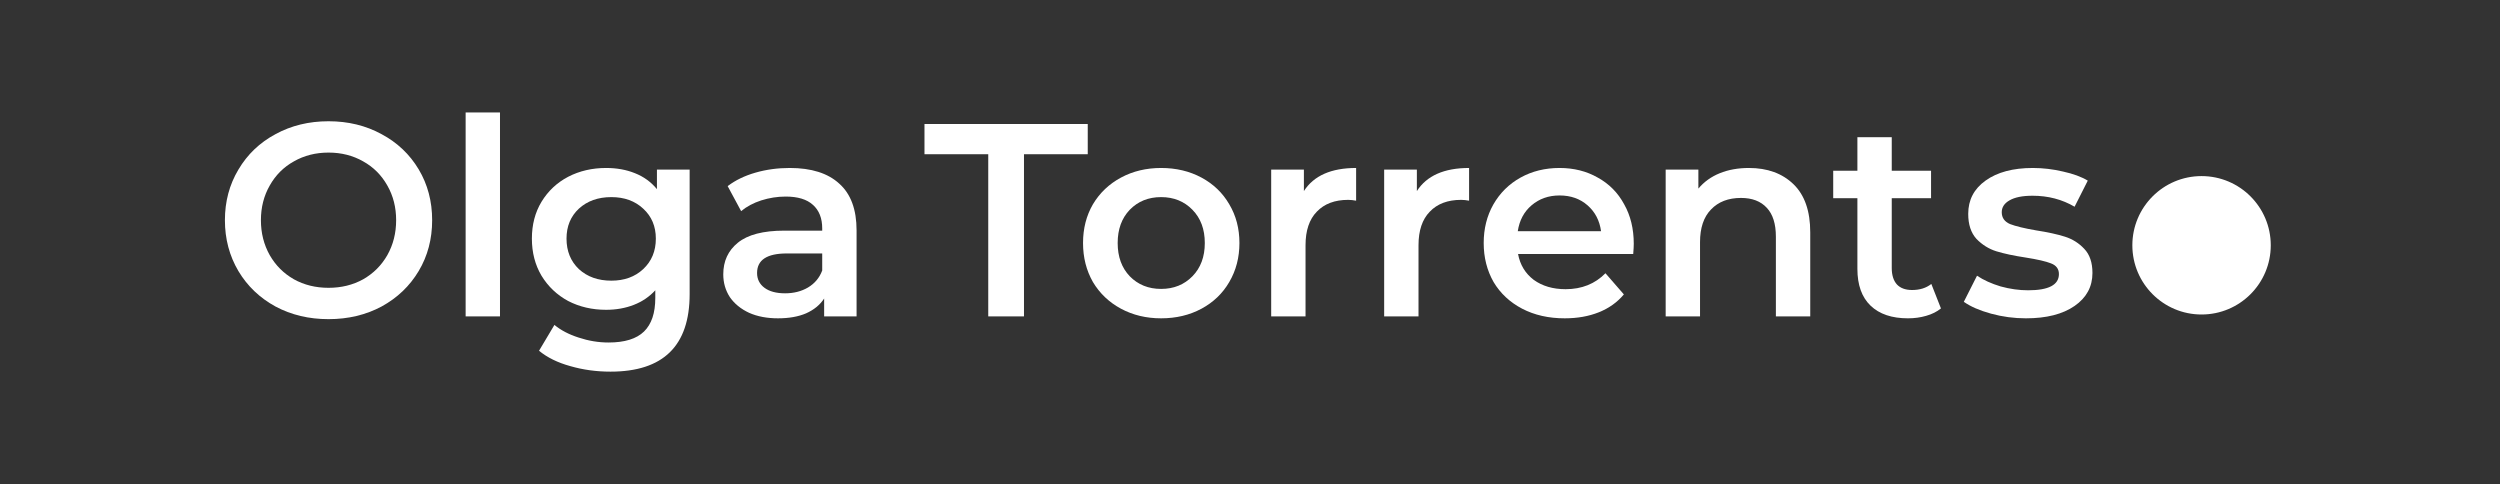 <svg width="289" height="56" viewBox="0 0 289 56" fill="none" xmlns="http://www.w3.org/2000/svg">
<rect x="0" y="0" width="289" height="56" fill="#333333" stroke="none"/>
<path d="M37.978 36.893C35.712 36.893 33.668 36.406 31.846 35.432C30.024 34.436 28.595 33.07 27.557 31.333C26.519 29.575 26 27.616 26 25.455C26 23.294 26.519 21.346 27.557 19.609C28.595 17.851 30.024 16.484 31.846 15.51C33.668 14.514 35.712 14.017 37.978 14.017C40.245 14.017 42.289 14.514 44.111 15.51C45.932 16.484 47.362 17.84 48.4 19.577C49.438 21.314 49.957 23.273 49.957 25.455C49.957 27.637 49.438 29.596 48.4 31.333C47.362 33.07 45.932 34.436 44.111 35.432C42.289 36.406 40.245 36.893 37.978 36.893ZM37.978 33.271C39.461 33.271 40.795 32.943 41.982 32.286C43.168 31.608 44.1 30.676 44.778 29.49C45.456 28.283 45.794 26.938 45.794 25.455C45.794 23.972 45.456 22.638 44.778 21.451C44.1 20.244 43.168 19.312 41.982 18.655C40.795 17.978 39.461 17.639 37.978 17.639C36.496 17.639 35.161 17.978 33.975 18.655C32.789 19.312 31.857 20.244 31.179 21.451C30.501 22.638 30.162 23.972 30.162 25.455C30.162 26.938 30.501 28.283 31.179 29.49C31.857 30.676 32.789 31.608 33.975 32.286C35.161 32.943 36.496 33.271 37.978 33.271Z" fill="white"/>
<path d="M53.827 13H57.798V36.575H53.827V13Z" fill="white"/>
<path d="M79.723 19.609V34.002C79.723 39.975 76.673 42.962 70.573 42.962C68.942 42.962 67.395 42.75 65.934 42.326C64.472 41.924 63.265 41.331 62.312 40.547L64.091 37.56C64.832 38.175 65.764 38.662 66.887 39.022C68.031 39.403 69.185 39.594 70.35 39.594C72.214 39.594 73.581 39.17 74.449 38.323C75.317 37.476 75.752 36.184 75.752 34.447V33.557C75.074 34.298 74.248 34.86 73.273 35.241C72.299 35.622 71.229 35.813 70.064 35.813C68.454 35.813 66.993 35.474 65.68 34.796C64.388 34.097 63.36 33.123 62.598 31.873C61.856 30.623 61.486 29.194 61.486 27.584C61.486 25.974 61.856 24.555 62.598 23.326C63.36 22.076 64.388 21.113 65.68 20.435C66.993 19.757 68.454 19.418 70.064 19.418C71.293 19.418 72.405 19.619 73.4 20.022C74.417 20.424 75.264 21.038 75.942 21.865V19.609H79.723ZM70.668 32.445C72.172 32.445 73.4 32 74.354 31.11C75.328 30.2 75.815 29.024 75.815 27.584C75.815 26.165 75.328 25.01 74.354 24.12C73.4 23.231 72.172 22.786 70.668 22.786C69.143 22.786 67.893 23.231 66.919 24.12C65.966 25.01 65.489 26.165 65.489 27.584C65.489 29.024 65.966 30.2 66.919 31.11C67.893 32 69.143 32.445 70.668 32.445Z" fill="white"/>
<path d="M91.299 19.418C93.799 19.418 95.705 20.022 97.018 21.229C98.353 22.415 99.02 24.216 99.02 26.631V36.575H95.271V34.51C94.784 35.252 94.085 35.823 93.174 36.226C92.284 36.607 91.204 36.798 89.933 36.798C88.662 36.798 87.55 36.586 86.597 36.162C85.644 35.718 84.902 35.114 84.373 34.351C83.864 33.568 83.61 32.688 83.61 31.714C83.61 30.189 84.171 28.971 85.294 28.06C86.438 27.128 88.228 26.662 90.664 26.662H95.048V26.408C95.048 25.222 94.688 24.311 93.968 23.676C93.269 23.04 92.221 22.723 90.823 22.723C89.869 22.723 88.927 22.871 87.995 23.167C87.084 23.464 86.311 23.877 85.675 24.406L84.118 21.515C85.008 20.837 86.078 20.318 87.328 19.958C88.577 19.598 89.901 19.418 91.299 19.418ZM90.759 33.907C91.755 33.907 92.634 33.684 93.396 33.239C94.18 32.773 94.731 32.117 95.048 31.269V29.299H90.95C88.662 29.299 87.518 30.051 87.518 31.555C87.518 32.276 87.804 32.847 88.376 33.271C88.948 33.695 89.742 33.907 90.759 33.907Z" fill="white"/>
<path d="M114.242 17.829H106.87V14.335H125.743V17.829H118.372V36.575H114.242V17.829Z" fill="white"/>
<path d="M134.223 36.798C132.507 36.798 130.961 36.427 129.584 35.686C128.207 34.944 127.127 33.917 126.343 32.604C125.581 31.269 125.199 29.765 125.199 28.092C125.199 26.419 125.581 24.925 126.343 23.612C127.127 22.299 128.207 21.271 129.584 20.53C130.961 19.789 132.507 19.418 134.223 19.418C135.96 19.418 137.517 19.789 138.893 20.53C140.27 21.271 141.34 22.299 142.102 23.612C142.886 24.925 143.278 26.419 143.278 28.092C143.278 29.765 142.886 31.269 142.102 32.604C141.34 33.917 140.27 34.944 138.893 35.686C137.517 36.427 135.96 36.798 134.223 36.798ZM134.223 33.398C135.684 33.398 136.892 32.911 137.845 31.937C138.798 30.962 139.275 29.681 139.275 28.092C139.275 26.503 138.798 25.222 137.845 24.248C136.892 23.273 135.684 22.786 134.223 22.786C132.761 22.786 131.554 23.273 130.601 24.248C129.669 25.222 129.203 26.503 129.203 28.092C129.203 29.681 129.669 30.962 130.601 31.937C131.554 32.911 132.761 33.398 134.223 33.398Z" fill="white"/>
<path d="M150.73 22.087C151.874 20.308 153.886 19.418 156.767 19.418V23.199C156.428 23.136 156.12 23.104 155.845 23.104C154.299 23.104 153.091 23.559 152.223 24.47C151.355 25.36 150.92 26.652 150.92 28.346V36.575H146.949V19.609H150.73V22.087Z" fill="white"/>
<path d="M163.79 22.087C164.933 20.308 166.946 19.418 169.826 19.418V23.199C169.487 23.136 169.18 23.104 168.905 23.104C167.359 23.104 166.151 23.559 165.283 24.47C164.414 25.36 163.98 26.652 163.98 28.346V36.575H160.009V19.609H163.79V22.087Z" fill="white"/>
<path d="M188.863 28.187C188.863 28.463 188.842 28.855 188.8 29.363H175.487C175.72 30.613 176.324 31.608 177.298 32.35C178.293 33.07 179.522 33.43 180.984 33.43C182.848 33.43 184.383 32.816 185.591 31.587L187.719 34.034C186.957 34.944 185.993 35.633 184.828 36.099C183.663 36.565 182.35 36.798 180.888 36.798C179.024 36.798 177.383 36.427 175.963 35.686C174.544 34.944 173.443 33.917 172.659 32.604C171.897 31.269 171.515 29.765 171.515 28.092C171.515 26.44 171.886 24.957 172.627 23.644C173.39 22.309 174.438 21.271 175.773 20.53C177.107 19.789 178.611 19.418 180.285 19.418C181.937 19.418 183.409 19.789 184.701 20.53C186.014 21.25 187.031 22.278 187.751 23.612C188.493 24.925 188.863 26.451 188.863 28.187ZM180.285 22.595C179.014 22.595 177.933 22.977 177.044 23.739C176.175 24.48 175.646 25.476 175.455 26.726H185.082C184.913 25.497 184.394 24.502 183.525 23.739C182.657 22.977 181.577 22.595 180.285 22.595Z" fill="white"/>
<path d="M202.178 19.418C204.318 19.418 206.033 20.043 207.325 21.293C208.618 22.542 209.264 24.396 209.264 26.853V36.575H205.292V27.361C205.292 25.878 204.942 24.767 204.243 24.025C203.544 23.263 202.549 22.881 201.257 22.881C199.795 22.881 198.641 23.326 197.794 24.216C196.946 25.084 196.523 26.345 196.523 27.997V36.575H192.551V19.609H196.332V21.801C196.989 21.017 197.815 20.424 198.81 20.022C199.806 19.619 200.929 19.418 202.178 19.418Z" fill="white"/>
<path d="M224.374 35.654C223.908 36.035 223.336 36.321 222.658 36.512C222.001 36.703 221.302 36.798 220.561 36.798C218.697 36.798 217.257 36.311 216.24 35.336C215.223 34.362 214.715 32.943 214.715 31.079V22.913H211.919V19.736H214.715V15.86H218.686V19.736H223.23V22.913H218.686V30.983C218.686 31.809 218.888 32.445 219.29 32.89C219.693 33.313 220.275 33.525 221.038 33.525C221.927 33.525 222.669 33.292 223.262 32.826L224.374 35.654Z" fill="white"/>
<path d="M234.198 36.798C232.821 36.798 231.476 36.618 230.163 36.258C228.849 35.898 227.801 35.442 227.017 34.891L228.542 31.873C229.305 32.381 230.216 32.794 231.275 33.112C232.355 33.409 233.414 33.557 234.452 33.557C236.824 33.557 238.011 32.932 238.011 31.682C238.011 31.089 237.703 30.676 237.089 30.443C236.496 30.21 235.532 29.988 234.198 29.776C232.8 29.564 231.656 29.321 230.766 29.045C229.898 28.77 229.135 28.293 228.479 27.616C227.843 26.916 227.526 25.953 227.526 24.724C227.526 23.114 228.193 21.833 229.527 20.88C230.883 19.905 232.705 19.418 234.992 19.418C236.157 19.418 237.322 19.556 238.487 19.831C239.652 20.085 240.605 20.435 241.347 20.88L239.822 23.898C238.381 23.051 236.761 22.627 234.96 22.627C233.795 22.627 232.906 22.807 232.291 23.167C231.698 23.506 231.402 23.962 231.402 24.534C231.402 25.169 231.72 25.624 232.355 25.9C233.012 26.154 234.018 26.398 235.373 26.631C236.729 26.842 237.841 27.086 238.71 27.361C239.578 27.637 240.319 28.103 240.934 28.759C241.569 29.416 241.887 30.348 241.887 31.555C241.887 33.144 241.198 34.415 239.822 35.368C238.445 36.321 236.57 36.798 234.198 36.798Z" fill="white"/>
<circle cx="254.5" cy="28.356" r="8" fill="white"/>
</svg>
